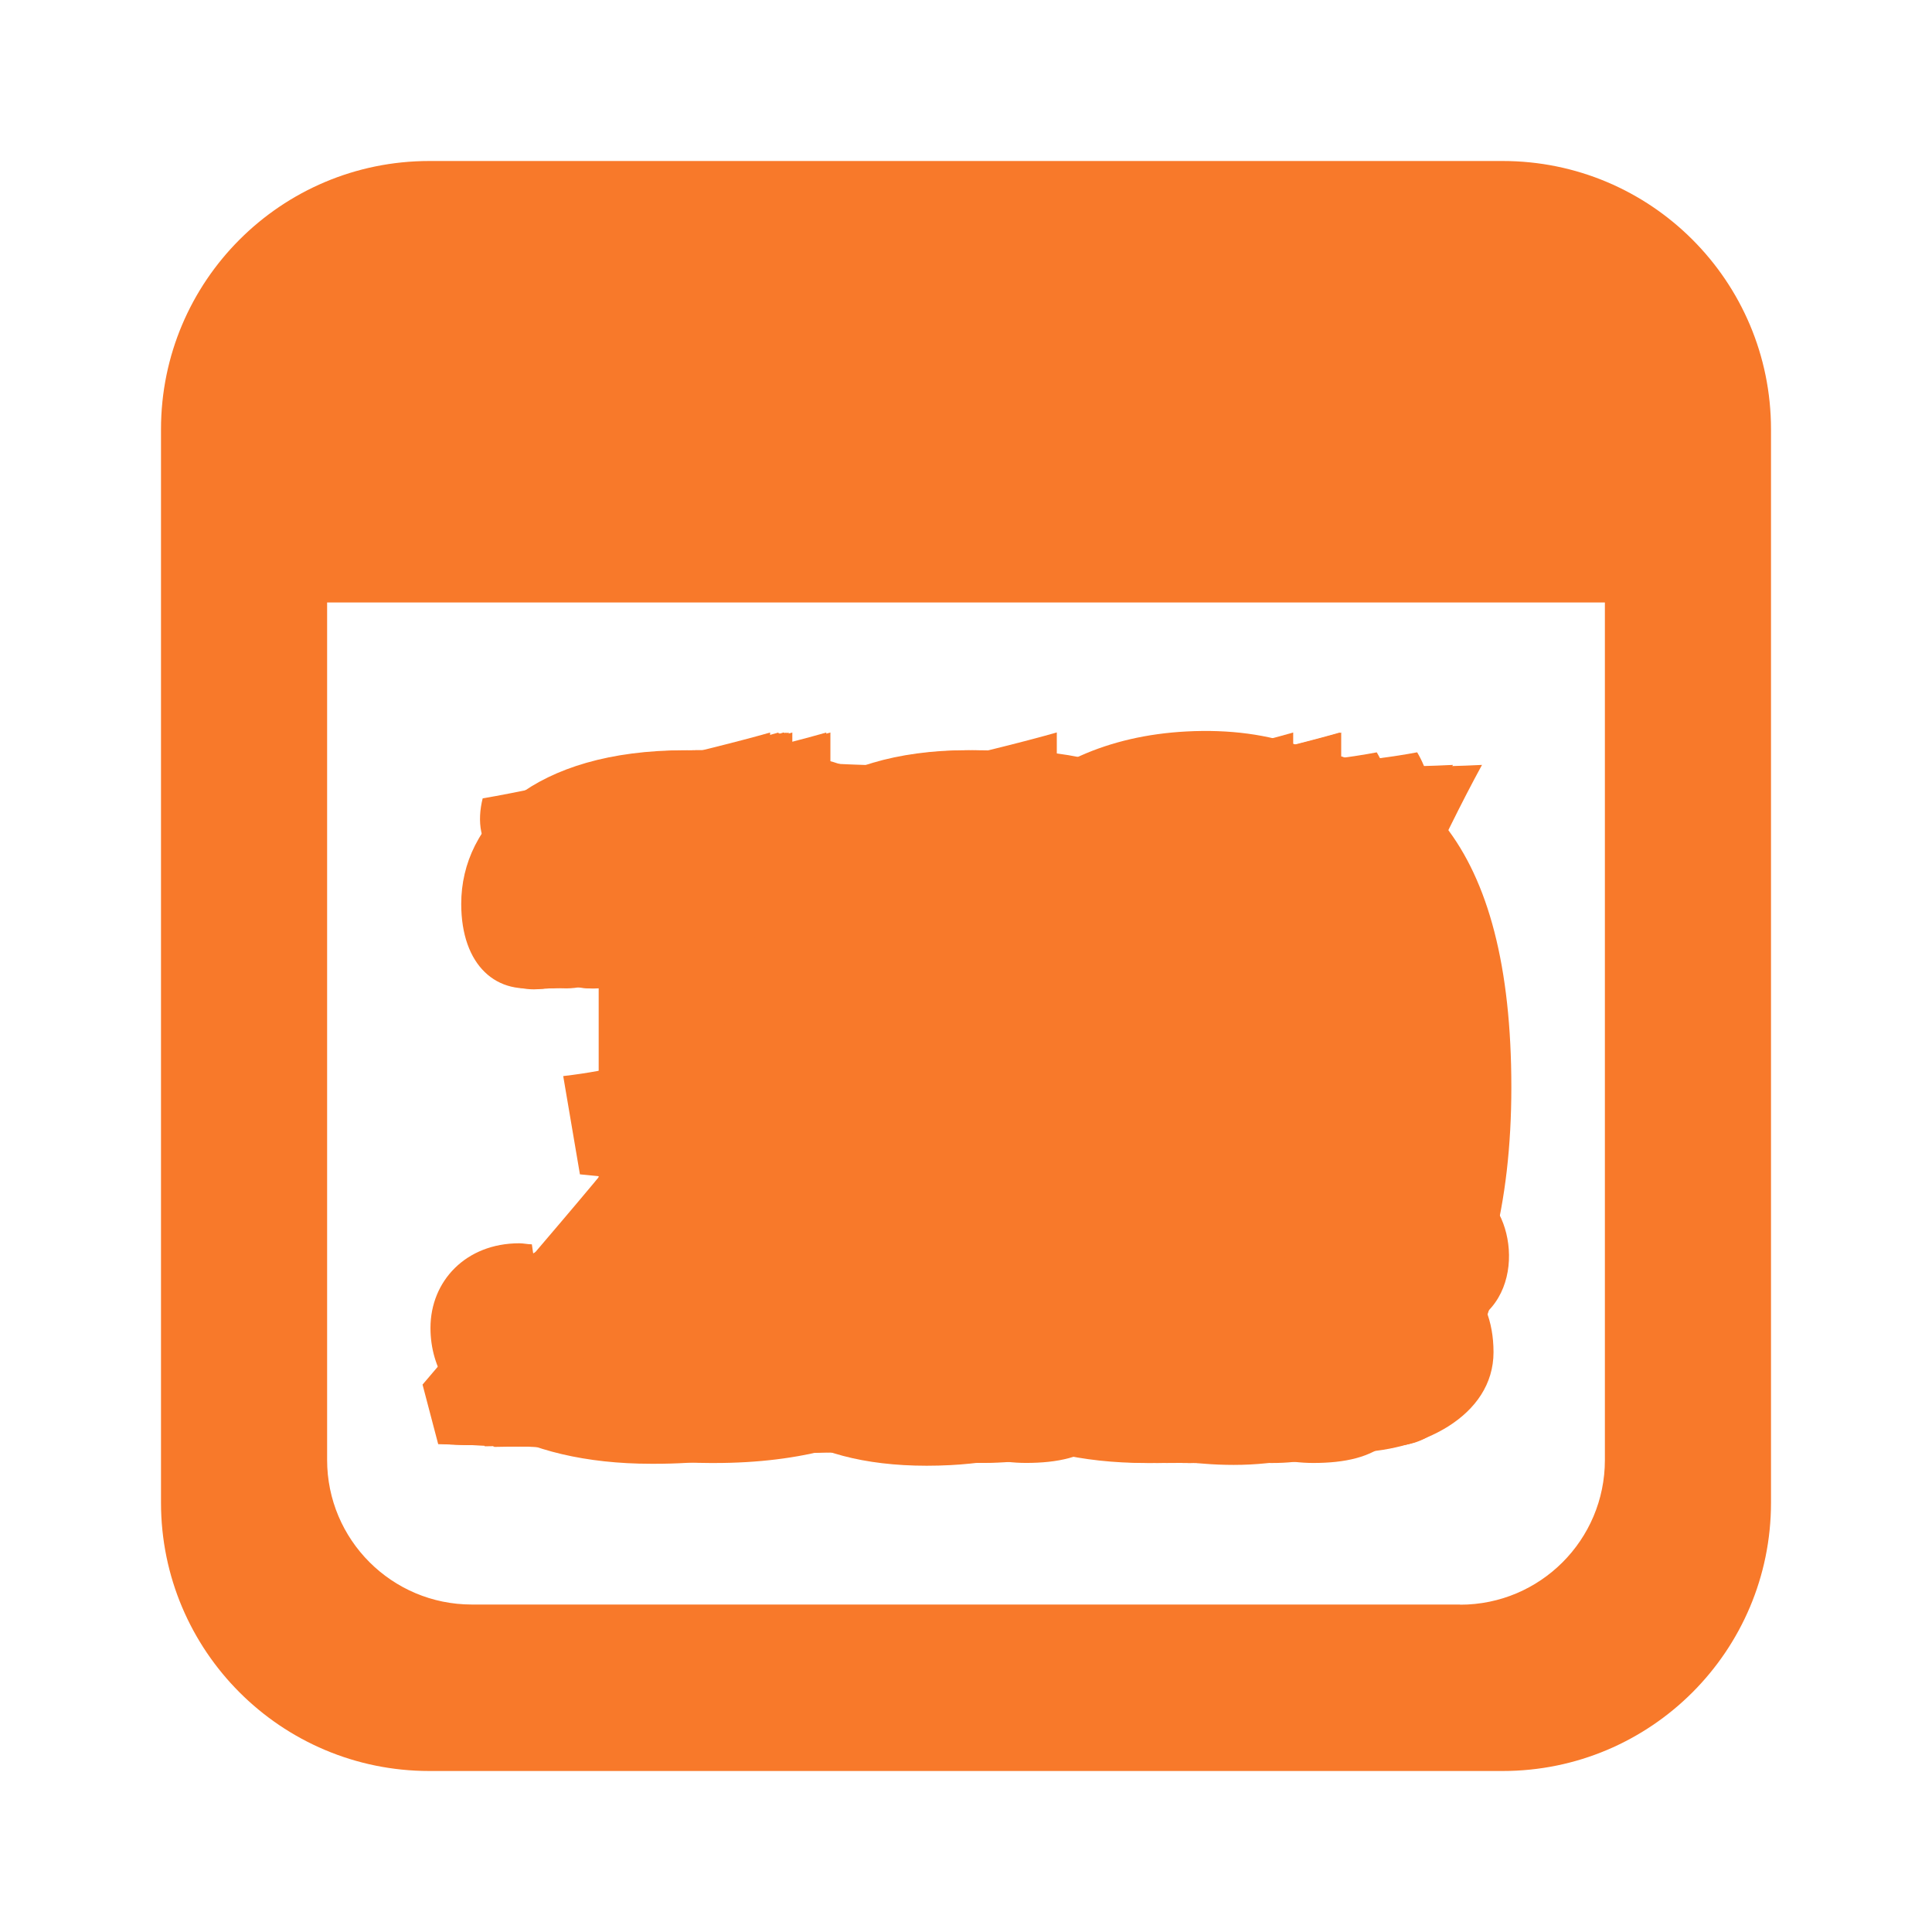 <svg xmlns:xlink="http://www.w3.org/1999/xlink" width="48" height="48" viewBox="0 0 48 48" fill="none" xmlns="http://www.w3.org/2000/svg"><g fill="#F8792A"><path d="M37.328 4H10.667C6.984 4 4 6.984 4 10.667V37.333C4 41.016 6.984 44 10.667 44H37.333C41.015 44 44 41.016 44 37.333V10.667C44 6.984 41.015 4 37.333 4H37.328ZM36.278 39.864H11.722C9.736 39.864 8.127 38.255 8.127 36.27V14.968H39.873V36.274C39.873 38.26 38.264 39.868 36.278 39.868V39.864Z" fill="#F8792A"></path><g class="NotionCalendarIcon_dates__QiFn_" fill="#F8792A"><g class="" fill="#F8792A"><path d="M19.13 24.327C19.13 22.821 18.273 21.834 16.923 21.834C15.625 21.834 15.184 22.769 15.184 24.249V24.508C15.028 24.534 14.898 24.56 14.742 24.56C13.808 24.56 13.133 23.781 13.133 22.457C13.133 20.432 15.002 18.641 18.559 18.641C21.727 18.641 23.752 20.25 23.752 22.873C23.752 24.846 22.064 26.144 20.402 26.482C23.518 26.819 24.816 28.585 24.816 30.74C24.816 34.427 22.038 36.348 17.754 36.348H17.65C14.431 36.348 12.172 35.024 12.172 32.973C12.172 31.804 13.055 30.87 14.379 30.87C14.483 30.87 14.586 30.896 14.69 30.896C14.95 32.999 16.404 33.855 17.858 33.855C19.26 33.855 20.247 32.999 20.247 31.7V31.649C20.247 29.623 18.507 29.416 15.885 29.156L15.469 26.715C17.91 26.43 19.13 25.729 19.13 24.327Z" fill="#F8792A"></path><path d="M29.031 33.648V21.549C26.434 22.12 25.863 20.977 26.149 19.835C27.707 19.575 31.757 18.641 33.289 18.199V33.752L36.119 34.323C36.119 35.335 35.522 35.933 34.457 35.933C33.575 35.933 31.523 35.881 30.537 35.881C29.005 35.881 26.201 35.933 26.201 35.933C26.123 35.725 26.097 35.517 26.097 35.335C26.097 34.842 26.305 34.349 26.98 34.167L29.031 33.648Z" fill="#F8792A"></path></g><g class="NotionCalendarIcon_current__Iwe8x" fill="#F8792A"><path d="M17.654 24.346C17.654 22.84 16.797 21.854 15.447 21.854C14.149 21.854 13.707 22.788 13.707 24.268V24.528C13.551 24.554 13.421 24.58 13.266 24.58C12.331 24.58 11.656 23.801 11.656 22.477C11.656 20.452 13.525 18.66 17.082 18.66C20.25 18.66 22.275 20.27 22.275 22.892C22.275 24.866 20.587 26.164 18.926 26.501C22.041 26.839 23.34 28.604 23.34 30.759C23.34 34.446 20.562 36.367 16.277 36.367H16.174C12.954 36.367 10.695 35.043 10.695 32.992C10.695 31.824 11.578 30.889 12.902 30.889C13.006 30.889 13.11 30.915 13.214 30.915C13.473 33.018 14.927 33.875 16.381 33.875C17.783 33.875 18.77 33.018 18.77 31.72V31.668C18.77 29.643 17.03 29.435 14.408 29.176L13.993 26.735C16.433 26.449 17.654 25.748 17.654 24.346Z" fill="#F8792A"></path><path d="M31.225 18.52C35.258 18.52 37.549 21.009 37.549 27.012C37.549 32.857 35.088 36.395 30.652 36.395C26.62 36.395 24.328 33.905 24.328 27.903C24.328 22.058 26.79 18.52 31.225 18.52ZM30.695 21.088C28.785 21.088 28.127 23.552 28.127 26.776C28.127 30.55 29.188 33.8 31.183 33.8C33.093 33.8 33.751 31.363 33.751 28.139C33.751 24.364 32.69 21.088 30.695 21.088Z" fill="#F8792A"></path></g><g class="" fill="#F8792A"><path d="M17.757 24.335C17.757 22.829 16.9 21.842 15.55 21.842C14.174 21.842 13.759 22.881 13.811 24.516C12.642 24.776 11.759 23.997 11.759 22.465C11.759 20.44 13.577 18.648 17.316 18.648C20.483 18.648 22.664 20.596 22.664 23.088C22.664 25.685 21.262 27.502 17.653 30.774L15.706 32.539C19.315 32.617 21.704 32.435 22.82 31.76C23.287 32.202 23.547 32.825 23.547 33.604C23.547 35.187 21.756 36.096 19.964 36.096C18.224 36.096 11.188 35.888 11.188 35.888L10.799 34.408L14.226 30.384C16.563 27.632 17.757 26.152 17.757 24.335Z" fill="#F8792A"></path><path d="M30.191 33.616C31.902 33.526 32.732 32.001 32.883 29.419C28.457 31.289 24.505 29.312 24.292 25.241C24.084 21.274 26.466 18.602 30.329 18.399C34.581 18.176 36.962 20.938 37.211 25.682C37.529 31.75 35.197 35.876 30.089 36.144C26.822 36.315 24.782 35.096 24.674 33.021C24.607 31.751 25.594 30.737 27.08 30.815C27.449 32.902 28.817 33.688 30.191 33.616ZM28.27 23.265C28.403 25.806 30.155 27.976 32.916 27.572C32.909 27.442 32.9 27.26 32.891 27.105C32.693 23.319 31.369 20.867 29.839 20.947C28.879 20.997 28.191 21.761 28.27 23.265Z" fill="#F8792A"></path></g><g class="" fill="#F8792A"><path d="M17.456 24.326C17.456 22.82 16.6 21.833 15.249 21.833C13.873 21.833 13.458 22.872 13.51 24.507C12.341 24.767 11.459 23.988 11.459 22.456C11.459 20.431 13.276 18.64 17.015 18.64C20.183 18.64 22.363 20.587 22.363 23.079C22.363 25.676 20.962 27.493 17.352 30.765L15.405 32.53C19.014 32.608 21.403 32.426 22.519 31.751C22.987 32.193 23.246 32.816 23.246 33.595C23.246 35.179 21.455 36.087 19.663 36.087C17.924 36.087 10.887 35.88 10.887 35.88L10.498 34.4L13.925 30.375C16.262 27.623 17.456 26.143 17.456 24.326Z" fill="#F8792A"></path><path d="M37.21 31.102C37.21 34.192 34.458 36.347 30.564 36.347C26.046 36.347 24.047 34.244 24.047 31.907C24.047 29.934 25.293 28.376 27.189 27.597C25.449 26.169 24.904 25.027 24.904 23.521C24.904 20.976 26.851 18.64 30.901 18.64C34.38 18.64 36.276 20.405 36.276 22.612C36.276 24.585 35.108 25.728 33.783 26.533C36.38 28.142 37.21 29.389 37.21 31.102ZM32.926 23.287C32.926 21.885 31.966 21.002 30.512 21.002C29.214 21.002 28.72 21.677 28.72 22.456C28.72 23.157 28.98 23.677 30.226 24.43L32.148 25.598C32.719 24.819 32.926 24.17 32.926 23.287ZM32.797 32.4C32.797 31.648 32.303 31.102 30.642 30.064L28.876 28.947C28.097 29.752 27.811 30.505 27.811 31.44C27.811 33.076 28.98 33.854 30.823 33.854C32.044 33.854 32.797 33.309 32.797 32.4Z" fill="#F8792A"></path></g><g class="" fill="#F8792A"><path d="M18.443 24.326C18.443 22.82 17.586 21.833 16.236 21.833C14.86 21.833 14.444 22.872 14.496 24.507C13.328 24.767 12.445 23.988 12.445 22.456C12.445 20.431 14.262 18.64 18.001 18.64C21.169 18.64 23.35 20.587 23.35 23.079C23.35 25.676 21.948 27.493 18.339 30.765L16.392 32.53C20 32.608 22.389 32.426 23.506 31.751C23.973 32.193 24.233 32.816 24.233 33.595C24.233 35.179 22.441 36.087 20.65 36.087C18.91 36.087 11.874 35.88 11.874 35.88L11.484 34.4L14.912 30.375C17.248 27.623 18.443 26.143 18.443 24.326Z" fill="#F8792A"></path><path d="M36.82 19.004C34.847 22.613 31.42 30.713 29.94 36.347H29.732C27.733 36.347 26.279 35.205 26.279 33.284C26.279 32.297 26.616 31.129 27.343 29.805C27.889 28.818 28.642 27.779 29.369 26.767L32.276 22.691C31.238 22.846 29.473 23.054 27.733 23.054C25.76 23.054 24.436 22.015 24.436 20.302C24.436 19.86 24.539 19.341 24.747 18.796C26.123 19.004 29.187 19.081 31.939 19.081C33.86 19.081 35.859 19.055 36.82 19.004Z" fill="#F8792A"></path></g><g class="" fill="#F8792A"><path d="M30.988 21.133C29.04 21.133 28.365 23.002 28.261 26.325C32.831 24.612 36.855 26.014 36.855 30.09C36.855 33.829 34.337 36.347 30.546 36.347C25.587 36.347 23.848 32.816 23.848 28.532C23.848 22.742 26.34 18.64 30.962 18.64C34.233 18.614 36.206 19.938 36.206 22.015C36.206 23.288 35.168 24.248 33.688 24.092C33.428 22.171 32.364 21.133 30.988 21.133ZM32.805 31.596C32.805 29.052 31.014 27.779 28.235 28.117C28.365 31.752 29.508 33.829 30.962 33.829C31.922 33.829 32.805 33.102 32.805 31.596Z" fill="#F8792A"></path><path d="M17.673 24.326C17.673 22.82 16.816 21.833 15.466 21.833C14.09 21.833 13.675 22.872 13.727 24.507C12.558 24.767 11.675 23.988 11.675 22.456C11.675 20.431 13.493 18.64 17.232 18.64C20.399 18.64 22.58 20.587 22.58 23.079C22.58 25.676 21.178 27.493 17.569 30.765L15.622 32.53C19.231 32.608 21.62 32.426 22.736 31.751C23.203 32.193 23.463 32.816 23.463 33.595C23.463 35.179 21.672 36.087 19.88 36.087C18.14 36.087 11.104 35.88 11.104 35.88L10.715 34.4L14.142 30.375C16.479 27.623 17.673 26.143 17.673 24.326Z" fill="#F8792A"></path></g><g class="" fill="#F8792A"><path d="M17.818 24.326C17.818 22.82 16.961 21.833 15.611 21.833C14.235 21.833 13.819 22.872 13.871 24.507C12.703 24.767 11.82 23.988 11.82 22.456C11.82 20.431 13.637 18.64 17.376 18.64C20.544 18.64 22.725 20.587 22.725 23.079C22.725 25.676 21.323 27.493 17.714 30.765L15.767 32.53C19.375 32.608 21.764 32.426 22.881 31.751C23.348 32.193 23.608 32.816 23.608 33.595C23.608 35.179 21.816 36.087 20.025 36.087C18.285 36.087 11.249 35.88 11.249 35.88L10.859 34.4L14.287 30.375C16.623 27.623 17.818 26.143 17.818 24.326Z" fill="#F8792A"></path><path d="M36.819 30.375C36.844 34.296 34.222 36.347 29.808 36.347C26.537 36.373 24.252 35.049 24.252 32.971C24.252 31.699 25.291 30.739 26.77 30.894C27.03 32.997 28.432 33.854 29.886 33.854C31.262 33.854 32.327 32.997 32.327 31.699C32.327 29.362 30.042 28.246 25.576 28.739V19.003H31.314C32.69 19.003 33.962 18.925 35.209 18.691C35.442 19.081 35.598 19.6 35.598 20.145C35.598 21.677 34.404 23.079 31.989 23.079C30.38 23.079 28.977 22.898 27.809 22.716V25.39C33.599 24.507 36.819 26.403 36.819 30.375Z" fill="#F8792A"></path></g><g class="" fill="#F8792A"><path d="M17.808 24.326C17.808 22.82 16.951 21.833 15.601 21.833C14.225 21.833 13.809 22.872 13.861 24.507C12.693 24.767 11.81 23.988 11.81 22.456C11.81 20.431 13.628 18.64 17.366 18.64C20.534 18.64 22.715 20.587 22.715 23.079C22.715 25.676 21.313 27.493 17.704 30.765L15.757 32.53C19.366 32.608 21.754 32.426 22.871 31.751C23.338 32.193 23.598 32.816 23.598 33.595C23.598 35.179 21.806 36.087 20.015 36.087C18.275 36.087 11.239 35.88 11.239 35.88L10.85 34.4L14.277 30.375C16.614 27.623 17.808 26.143 17.808 24.326Z" fill="#F8792A"></path><path d="M37.12 29.96C37.847 30.973 37.665 33.309 35.12 33.127L35.146 33.569C35.276 35.802 34.186 36.347 32.628 36.347C32.005 36.347 31.278 36.191 30.681 35.88L30.758 33.05H24.631L23.826 30.817C25.228 27.286 28.733 21.262 30.784 18.77L35.12 19.445V30.22C35.899 30.22 36.471 30.142 37.12 29.96ZM30.862 22.119C29.486 24.066 27.201 28.246 26.345 30.349H30.862V22.119Z" fill="#F8792A"></path></g><g class="" fill="#F8792A"><path d="M31.285 24.326C31.285 22.82 30.428 21.833 29.078 21.833C27.779 21.833 27.338 22.768 27.338 24.248V24.507C27.182 24.533 27.052 24.559 26.897 24.559C25.962 24.559 25.287 23.78 25.287 22.456C25.287 20.431 27.156 18.64 30.713 18.64C33.881 18.64 35.906 20.249 35.906 22.872C35.906 24.845 34.218 26.143 32.557 26.481C35.672 26.818 36.971 28.584 36.971 30.739C36.971 34.426 34.192 36.347 29.908 36.347H29.805C26.585 36.347 24.326 35.023 24.326 32.972C24.326 31.803 25.209 30.869 26.533 30.869C26.637 30.869 26.741 30.895 26.845 30.895C27.104 32.998 28.558 33.854 30.012 33.854C31.414 33.854 32.401 32.998 32.401 31.699V31.648C32.401 29.622 30.661 29.415 28.039 29.155L27.624 26.714C30.064 26.429 31.285 25.728 31.285 24.326Z" fill="#F8792A"></path><path d="M17.892 24.326C17.892 22.82 17.035 21.833 15.685 21.833C14.309 21.833 13.893 22.872 13.945 24.507C12.777 24.767 11.894 23.988 11.894 22.456C11.894 20.431 13.712 18.64 17.451 18.64C20.618 18.64 22.799 20.587 22.799 23.079C22.799 25.676 21.397 27.493 17.788 30.765L15.841 32.53C19.45 32.608 21.838 32.426 22.955 31.751C23.422 32.193 23.682 32.816 23.682 33.595C23.682 35.179 21.89 36.087 20.099 36.087C18.359 36.087 11.323 35.88 11.323 35.88L10.934 34.4L14.361 30.375C16.698 27.623 17.892 26.143 17.892 24.326Z" fill="#F8792A"></path></g><g class="" fill="#F8792A"><path d="M31.316 24.326C31.316 22.82 30.459 21.833 29.109 21.833C27.733 21.833 27.317 22.872 27.369 24.507C26.201 24.767 25.318 23.988 25.318 22.456C25.318 20.431 27.136 18.64 30.874 18.64C34.042 18.64 36.223 20.587 36.223 23.079C36.223 25.676 34.821 27.493 31.212 30.765L29.265 32.53C32.874 32.608 35.262 32.426 36.379 31.751C36.846 32.193 37.106 32.816 37.106 33.595C37.106 35.179 35.314 36.087 33.523 36.087C31.783 36.087 24.747 35.88 24.747 35.88L24.357 34.4L27.785 30.375C30.121 27.623 31.316 26.143 31.316 24.326Z" fill="#F8792A"></path><path d="M18.13 24.326C18.13 22.82 17.273 21.833 15.923 21.833C14.547 21.833 14.132 22.872 14.184 24.507C13.015 24.767 12.133 23.988 12.133 22.456C12.133 20.431 13.95 18.64 17.689 18.64C20.856 18.64 23.037 20.587 23.037 23.079C23.037 25.676 21.635 27.493 18.026 30.765L16.079 32.53C19.688 32.608 22.077 32.426 23.193 31.751C23.66 32.193 23.92 32.816 23.92 33.595C23.92 35.179 22.129 36.087 20.337 36.087C18.598 36.087 11.561 35.88 11.561 35.88L11.172 34.4L14.599 30.375C16.936 27.623 18.13 26.143 18.13 24.326Z" fill="#F8792A"></path></g><g class="" fill="#F8792A"><path d="M19.048 24.327C19.048 22.821 18.191 21.834 16.841 21.834C15.465 21.834 15.05 22.873 15.102 24.508C13.933 24.768 13.05 23.989 13.05 22.457C13.05 20.432 14.868 18.641 18.607 18.641C21.774 18.641 23.955 20.588 23.955 23.08C23.955 25.677 22.553 27.494 18.944 30.766L16.997 32.531C20.606 32.609 22.995 32.427 24.111 31.752C24.578 32.194 24.838 32.817 24.838 33.596C24.838 35.18 23.047 36.088 21.255 36.088C19.515 36.088 12.479 35.881 12.479 35.881L12.09 34.401L15.517 30.376C17.854 27.624 19.048 26.144 19.048 24.327Z" fill="#F8792A"></path><path d="M29.064 33.648V21.549C26.468 22.12 25.896 20.977 26.182 19.835C27.74 19.575 31.79 18.641 33.322 18.199V33.752L36.152 34.323C36.152 35.335 35.555 35.933 34.491 35.933C33.608 35.933 31.557 35.881 30.57 35.881C29.038 35.881 26.234 35.933 26.234 35.933C26.156 35.725 26.13 35.517 26.13 35.335C26.13 34.842 26.338 34.349 27.013 34.167L29.064 33.648Z" fill="#F8792A"></path></g><g class="" fill="#F8792A"><path d="M17.851 24.335C17.851 22.829 16.994 21.842 15.644 21.842C14.268 21.842 13.852 22.881 13.904 24.516C12.736 24.776 11.853 23.997 11.853 22.465C11.853 20.44 13.671 18.648 17.41 18.648C20.577 18.648 22.758 20.596 22.758 23.088C22.758 25.685 21.356 27.502 17.747 30.774L15.8 32.539C19.409 32.617 21.797 32.435 22.914 31.76C23.381 32.202 23.641 32.825 23.641 33.604C23.641 35.187 21.849 36.096 20.058 36.096C18.318 36.096 11.282 35.888 11.282 35.888L10.893 34.408L14.32 30.384C16.657 27.632 17.851 26.152 17.851 24.335Z" fill="#F8792A"></path><path d="M31.016 18.459C35.048 18.459 37.34 20.949 37.34 26.951C37.34 32.796 34.879 36.334 30.443 36.334C26.411 36.334 24.119 33.844 24.119 27.842C24.119 21.997 26.581 18.459 31.016 18.459ZM30.486 21.028C28.576 21.028 27.918 23.491 27.918 26.715C27.918 30.489 28.979 33.739 30.974 33.739C32.884 33.739 33.542 31.302 33.542 28.078C33.542 24.304 32.481 21.028 30.486 21.028Z" fill="#F8792A"></path></g><g class="" fill="#F8792A"><path d="M15.281 33.648V21.549C12.684 22.12 12.113 20.977 12.399 19.835C13.957 19.575 18.007 18.641 19.539 18.199V33.752L22.369 34.323C22.369 35.335 21.772 35.933 20.707 35.933C19.824 35.933 17.773 35.881 16.787 35.881C15.255 35.881 12.451 35.933 12.451 35.933C12.373 35.725 12.347 35.517 12.347 35.335C12.347 34.842 12.555 34.349 13.23 34.167L15.281 33.648Z" fill="#F8792A"></path><path d="M29.336 33.574C31.068 33.483 31.908 31.939 32.061 29.326C27.581 31.218 23.582 29.218 23.366 25.098C23.156 21.083 25.567 18.378 29.477 18.173C33.78 17.947 36.19 20.742 36.441 25.544C36.763 31.685 34.403 35.861 29.233 36.132C25.927 36.305 23.863 35.071 23.753 32.972C23.685 31.686 24.684 30.66 26.188 30.739C26.562 32.851 27.945 33.647 29.336 33.574ZM27.393 23.097C27.527 25.669 29.3 27.866 32.094 27.456C32.087 27.325 32.078 27.141 32.07 26.984C31.869 23.152 30.528 20.67 28.98 20.751C28.009 20.802 27.313 21.575 27.393 23.097Z" fill="#F8792A"></path></g><g class="" fill="#F8792A"><path d="M14.874 33.648V21.549C12.278 22.12 11.707 20.977 11.992 19.835C13.55 19.575 17.601 18.641 19.133 18.199V33.752L21.963 34.323C21.963 35.335 21.366 35.933 20.301 35.933C19.418 35.933 17.367 35.881 16.38 35.881C14.848 35.881 12.044 35.933 12.044 35.933C11.966 35.725 11.941 35.517 11.941 35.335C11.941 34.842 12.148 34.349 12.823 34.167L14.874 33.648ZM14.874 33.648V21.549C12.278 22.12 11.707 20.977 11.992 19.835C13.55 19.575 17.601 18.641 19.133 18.199V33.752L21.963 34.323C21.963 35.335 21.366 35.933 20.301 35.933C19.418 35.933 17.367 35.881 16.38 35.881C14.848 35.881 12.044 35.933 12.044 35.933M14.874 33.648V21.549C12.278 22.12 11.707 20.977 11.992 19.835C13.55 19.575 17.601 18.641 19.133 18.199V33.752L21.963 34.323M14.874 33.648V21.549C12.278 22.12 11.707 20.977 11.992 19.835C13.55 19.575 17.601 18.641 19.133 18.199V33.752L21.963 34.323" fill="#F8792A"></path><path d="M29.583 36.348C33.478 36.348 36.23 34.193 36.23 31.103C36.23 29.39 35.399 28.143 32.803 26.534C34.127 25.729 35.295 24.586 35.295 22.613C35.295 20.406 33.4 18.641 29.921 18.641C25.87 18.641 23.923 20.977 23.923 23.522C23.923 25.028 24.468 26.17 26.208 27.598C24.313 28.377 23.066 29.935 23.066 31.908C23.066 34.245 25.066 36.348 29.583 36.348ZM29.532 21.003C30.986 21.003 31.946 21.886 31.946 23.288C31.946 24.171 31.739 24.82 31.168 25.599L29.246 24.43C28 23.677 27.74 23.158 27.74 22.457C27.74 21.678 28.234 21.003 29.532 21.003ZM31.817 32.401C31.817 33.31 31.064 33.855 29.844 33.855C28 33.855 26.832 33.077 26.832 31.441C26.832 30.506 27.118 29.753 27.896 28.948L29.662 30.065C31.324 31.103 31.817 31.649 31.817 32.401Z" fill="#F8792A"></path></g><g class="" fill="#F8792A"><path d="M16.372 33.648V21.549C13.776 22.12 13.205 20.977 13.491 19.835C15.048 19.575 19.099 18.641 20.631 18.199V33.752L23.461 34.323C23.461 35.335 22.863 35.933 21.799 35.933C20.916 35.933 18.865 35.881 17.878 35.881C16.347 35.881 13.543 35.933 13.543 35.933C13.465 35.725 13.439 35.517 13.439 35.335C13.439 34.842 13.646 34.349 14.321 34.167L16.372 33.648ZM16.372 33.648V21.549C13.776 22.12 13.205 20.977 13.491 19.835C15.048 19.575 19.099 18.641 20.631 18.199V33.752L23.461 34.323C23.461 35.335 22.863 35.933 21.799 35.933C20.916 35.933 18.865 35.881 17.878 35.881C16.347 35.881 13.543 35.933 13.543 35.933C13.465 35.725 13.439 35.517 13.439 35.335C13.439 34.842 13.646 34.349 14.321 34.167L16.372 33.648Z" fill="#F8792A"></path><path d="M29.217 36.347C30.697 30.713 34.124 22.613 36.098 19.004C35.137 19.055 33.138 19.081 31.216 19.081C28.464 19.081 25.4 19.004 24.024 18.796C23.817 19.341 23.713 19.86 23.713 20.302C23.713 22.015 25.037 23.054 27.01 23.054C28.75 23.054 30.515 22.846 31.554 22.691L28.646 26.767C27.919 27.779 27.166 28.818 26.621 29.805C25.894 31.129 25.556 32.297 25.556 33.284C25.556 35.205 27.01 36.347 29.009 36.347H29.217Z" fill="#F8792A"></path></g><g class="" fill="#F8792A"><path d="M15.084 33.648V21.549C12.487 22.12 11.916 20.977 12.201 19.835C13.759 19.575 17.81 18.641 19.342 18.199V33.752L22.172 34.323C22.172 35.335 21.575 35.933 20.51 35.933C19.627 35.933 17.576 35.881 16.589 35.881C15.057 35.881 12.253 35.933 12.253 35.933C12.176 35.725 12.15 35.517 12.15 35.335C12.15 34.842 12.357 34.349 13.032 34.167L15.084 33.648ZM15.084 33.648V21.549C12.487 22.12 11.916 20.977 12.201 19.835C13.759 19.575 17.81 18.641 19.342 18.199V33.752L22.172 34.323C22.172 35.335 21.575 35.933 20.51 35.933C19.627 35.933 17.576 35.881 16.589 35.881C15.057 35.881 12.253 35.933 12.253 35.933M15.084 33.648V21.549C12.487 22.12 11.916 20.977 12.201 19.835C13.759 19.575 17.81 18.641 19.342 18.199" fill="#F8792A"></path><path d="M29.984 21.134C28.037 21.134 27.361 23.003 27.258 26.326C31.827 24.613 35.852 26.015 35.852 30.091C35.852 33.83 33.333 36.348 29.543 36.348C24.583 36.348 22.844 32.817 22.844 28.533C22.844 22.743 25.336 18.641 29.958 18.641C33.229 18.615 35.203 19.939 35.203 22.016C35.203 23.289 34.164 24.249 32.684 24.093C32.425 22.172 31.36 21.134 29.984 21.134ZM31.8 31.596C31.8 29.052 30.009 27.779 27.23 28.117C27.36 31.752 28.503 33.829 29.957 33.829C30.917 33.829 31.8 33.102 31.8 31.596Z" fill="#F8792A"></path></g><g class="" fill="#F8792A"><path d="M15.22 33.648V21.549C12.624 22.12 12.053 20.977 12.338 19.835C13.896 19.575 17.946 18.641 19.478 18.199V33.752L22.308 34.323C22.308 35.335 21.711 35.933 20.647 35.933C19.764 35.933 17.713 35.881 16.726 35.881C15.194 35.881 12.39 35.933 12.39 35.933C12.312 35.725 12.286 35.517 12.286 35.335C12.286 34.842 12.494 34.349 13.169 34.167L15.22 33.648Z" fill="#F8792A"></path><path d="M35.815 30.376C35.841 34.297 33.218 36.348 28.804 36.348C25.533 36.374 23.248 35.05 23.248 32.972C23.248 31.7 24.287 30.74 25.767 30.895C26.026 32.998 27.428 33.855 28.882 33.855C30.258 33.855 31.323 32.998 31.323 31.7C31.323 29.363 29.038 28.247 24.572 28.74V19.004H30.31C31.686 19.004 32.959 18.926 34.205 18.692C34.438 19.082 34.594 19.601 34.594 20.146C34.594 21.678 33.4 23.08 30.985 23.08C29.376 23.08 27.973 22.898 26.805 22.717V25.391C32.595 24.508 35.815 26.404 35.815 30.376Z" fill="#F8792A"></path></g><g class="" fill="#F8792A"><path d="M15.427 33.648V21.549C12.831 22.12 12.26 20.977 12.545 19.835C14.103 19.575 18.153 18.641 19.685 18.199V33.752L22.515 34.323C22.515 35.335 21.918 35.933 20.854 35.933C19.971 35.933 17.92 35.881 16.933 35.881C15.401 35.881 12.597 35.933 12.597 35.933C12.519 35.725 12.493 35.517 12.493 35.335C12.493 34.842 12.701 34.349 13.376 34.167L15.427 33.648ZM15.427 33.648V21.549C12.831 22.12 12.26 20.977 12.545 19.835C14.103 19.575 18.153 18.641 19.685 18.199V33.752L22.515 34.323C22.515 35.335 21.918 35.933 20.854 35.933C19.971 35.933 17.92 35.881 16.933 35.881C15.401 35.881 12.597 35.933 12.597 35.933C12.519 35.725 12.493 35.517 12.493 35.335C12.493 34.842 12.701 34.349 13.376 34.167L15.427 33.648ZM15.427 33.648V21.549C12.831 22.12 12.26 20.977 12.545 19.835C14.103 19.575 18.153 18.641 19.685 18.199" fill="#F8792A"></path><path d="M36.084 29.961C36.812 30.974 36.63 33.31 34.085 33.129L34.111 33.57C34.241 35.803 33.151 36.348 31.593 36.348C30.97 36.348 30.242 36.192 29.645 35.881L29.723 33.051H23.596L22.791 30.818C24.193 27.287 27.698 21.263 29.749 18.77L34.085 19.446V30.221C34.864 30.221 35.435 30.143 36.084 29.961ZM29.828 22.12C28.452 24.067 26.167 28.247 25.311 30.351H29.828V22.12Z" fill="#F8792A"></path></g><g class="" fill="#F8792A"><path d="M15.226 33.648V21.549C12.63 22.12 12.059 20.977 12.344 19.835C13.902 19.575 17.952 18.641 19.484 18.199V33.752L22.314 34.323C22.314 35.335 21.717 35.933 20.652 35.933C19.77 35.933 17.719 35.881 16.732 35.881C15.2 35.881 12.396 35.933 12.396 35.933C12.318 35.725 12.292 35.517 12.292 35.335C12.292 34.842 12.5 34.349 13.175 34.167L15.226 33.648Z" fill="#F8792A"></path><path d="M29.954 24.327C29.954 22.821 29.098 21.834 27.747 21.834C26.449 21.834 26.008 22.769 26.008 24.249V24.508C25.852 24.534 25.722 24.56 25.567 24.56C24.632 24.56 23.957 23.781 23.957 22.457C23.957 20.432 25.826 18.641 29.383 18.641C32.551 18.641 34.576 20.25 34.576 22.873C34.576 24.846 32.888 26.144 31.227 26.482C34.342 26.819 35.641 28.585 35.641 30.74C35.641 34.427 32.862 36.348 28.578 36.348H28.474C25.255 36.348 22.996 35.024 22.996 32.973C22.996 31.804 23.879 30.87 25.203 30.87C25.307 30.87 25.411 30.896 25.515 30.896C25.774 32.999 27.228 33.855 28.682 33.855C30.084 33.855 31.071 32.999 31.071 31.7V31.649C31.071 29.623 29.331 29.416 26.709 29.156L26.294 26.715C28.734 26.43 29.954 25.729 29.954 24.327Z" fill="#F8792A"></path></g><g class="" fill="#F8792A"><path d="M15.335 33.648V21.549C12.739 22.12 12.168 20.977 12.454 19.835C14.011 19.575 18.062 18.641 19.593 18.199V33.752L22.424 34.323C22.424 35.335 21.826 35.933 20.762 35.933C19.879 35.933 17.828 35.881 16.841 35.881C15.309 35.881 12.505 35.933 12.505 35.933C12.428 35.725 12.402 35.517 12.402 35.335C12.402 34.842 12.609 34.349 13.284 34.167L15.335 33.648Z" fill="#F8792A"></path><path d="M30.115 24.327C30.115 22.821 29.258 21.834 27.908 21.834C26.532 21.834 26.116 22.873 26.168 24.508C25 24.768 24.117 23.989 24.117 22.457C24.117 20.432 25.934 18.641 29.673 18.641C32.841 18.641 35.022 20.588 35.022 23.08C35.022 25.677 33.62 27.494 30.011 30.766L28.064 32.531C31.672 32.609 34.061 32.427 35.177 31.752C35.645 32.194 35.904 32.817 35.904 33.596C35.904 35.18 34.113 36.088 32.322 36.088C30.582 36.088 23.546 35.881 23.546 35.881L23.156 34.401L26.584 30.376C28.92 27.624 30.115 26.144 30.115 24.327Z" fill="#F8792A"></path></g><g class="" fill="#F8792A"><path d="M16.271 33.648V21.549C13.675 22.12 13.103 20.977 13.389 19.835C14.947 19.575 18.997 18.641 20.529 18.199V33.752L23.359 34.323C23.359 35.335 22.762 35.933 21.697 35.933C20.815 35.933 18.764 35.881 17.777 35.881C16.245 35.881 13.441 35.933 13.441 35.933C13.363 35.725 13.337 35.517 13.337 35.335C13.337 34.842 13.545 34.349 14.22 34.167L16.271 33.648ZM16.271 33.648V21.549C13.675 22.12 13.103 20.977 13.389 19.835C14.947 19.575 18.997 18.641 20.529 18.199V33.752L23.359 34.323C23.359 35.335 22.762 35.933 21.697 35.933C20.815 35.933 18.764 35.881 17.777 35.881C16.245 35.881 13.441 35.933 13.441 35.933C13.363 35.725 13.337 35.517 13.337 35.335C13.337 34.842 13.545 34.349 14.22 34.167L16.271 33.648Z" fill="#F8792A"></path><path d="M27.87 21.549V33.648L25.82 34.167C25.144 34.349 24.937 34.842 24.937 35.335C24.937 35.517 24.963 35.725 25.041 35.933C25.041 35.933 27.845 35.881 29.377 35.881C30.363 35.881 32.414 35.933 33.297 35.933C34.361 35.933 34.959 35.335 34.959 34.323L32.129 33.752V18.199C30.597 18.641 26.547 19.575 24.989 19.835C24.703 20.977 25.274 22.12 27.87 21.549Z" fill="#F8792A"></path></g><g class="" fill="#F8792A"><path d="M15.107 33.663V21.564C12.511 22.135 11.939 20.993 12.225 19.851C13.783 19.591 17.833 18.656 19.365 18.215V33.767L22.195 34.338C22.195 35.351 21.598 35.948 20.533 35.948C19.651 35.948 17.599 35.896 16.613 35.896C15.081 35.896 12.277 35.948 12.277 35.948C12.199 35.74 12.173 35.533 12.173 35.351C12.173 34.858 12.381 34.364 13.056 34.183L15.107 33.663Z" fill="#F8792A"></path><path d="M29.725 18.327C33.758 18.327 36.05 20.817 36.05 26.819C36.05 32.664 33.588 36.202 29.152 36.202C25.12 36.202 22.828 33.713 22.828 27.71C22.828 21.866 25.29 18.327 29.725 18.327ZM29.195 20.896C27.285 20.896 26.627 23.36 26.627 26.583C26.627 30.358 27.688 33.608 29.683 33.608C31.593 33.608 32.251 31.17 32.251 27.946C32.251 24.172 31.189 20.896 29.195 20.896Z" fill="#F8792A"></path></g><g class="" fill="#F8792A"><path d="M23.722 33.873C25.433 33.783 26.263 32.258 26.414 29.676C21.988 31.546 18.037 29.569 17.823 25.498C17.615 21.531 19.997 18.859 23.86 18.656C28.113 18.433 30.493 21.194 30.742 25.939C31.06 32.006 28.728 36.133 23.62 36.4C20.353 36.571 18.314 35.352 18.205 33.278C18.138 32.008 19.125 30.994 20.611 31.072C20.98 33.159 22.348 33.945 23.722 33.873ZM21.802 23.522C21.935 26.063 23.686 28.233 26.447 27.828C26.44 27.699 26.431 27.517 26.423 27.362C26.224 23.576 24.9 21.124 23.37 21.204C22.411 21.254 21.723 22.018 21.802 23.522Z" fill="#F8792A"></path></g><g class="" fill="#F8792A"><path d="M30.724 31.103C30.724 34.193 27.972 36.348 24.077 36.348C19.56 36.348 17.561 34.245 17.561 31.908C17.561 29.935 18.807 28.377 20.702 27.598C18.963 26.17 18.417 25.028 18.417 23.522C18.417 20.977 20.365 18.641 24.415 18.641C27.894 18.641 29.79 20.406 29.79 22.613C29.79 24.586 28.621 25.729 27.297 26.534C29.893 28.143 30.724 29.39 30.724 31.103ZM26.44 23.288C26.44 21.886 25.48 21.003 24.026 21.003C22.727 21.003 22.234 21.678 22.234 22.457C22.234 23.158 22.494 23.678 23.74 24.431L25.661 25.599C26.232 24.82 26.44 24.171 26.44 23.288ZM26.31 32.401C26.31 31.649 25.817 31.103 24.155 30.065L22.39 28.948C21.611 29.753 21.325 30.506 21.325 31.441C21.325 33.077 22.494 33.855 24.337 33.855C25.557 33.855 26.31 33.31 26.31 32.401Z" fill="#F8792A"></path></g><g class="" fill="#F8792A"><path d="M30.717 19.004C28.744 22.613 25.316 30.713 23.836 36.347H23.629C21.629 36.347 20.175 35.205 20.175 33.284C20.175 32.297 20.513 31.129 21.24 29.805C21.785 28.818 22.538 27.779 23.265 26.767L26.173 22.691C25.134 22.846 23.369 23.054 21.629 23.054C19.656 23.054 18.332 22.015 18.332 20.302C18.332 19.86 18.436 19.341 18.644 18.796C20.02 19.004 23.083 19.081 25.836 19.081C27.757 19.081 29.756 19.055 30.717 19.004Z" fill="#F8792A"></path></g><g class="" fill="#F8792A"><path d="M24.875 21.132C22.927 21.132 22.252 23.001 22.148 26.324C26.718 24.611 30.742 26.013 30.742 30.089C30.742 33.828 28.224 36.346 24.433 36.346C19.474 36.346 17.734 32.815 17.734 28.531C17.734 22.741 20.227 18.639 24.849 18.639C28.12 18.613 30.093 19.937 30.093 22.014C30.093 23.287 29.055 24.247 27.575 24.091C27.315 22.17 26.25 21.132 24.875 21.132ZM26.692 31.595C26.692 29.051 24.9 27.778 22.122 28.116C22.252 31.751 23.395 33.828 24.849 33.828C25.809 33.828 26.692 33.101 26.692 31.595Z" fill="#F8792A"></path></g><g class="" fill="#F8792A"><path d="M30.315 30.378C30.341 34.299 27.718 36.35 23.304 36.35C20.033 36.376 17.748 35.052 17.748 32.974C17.748 31.702 18.787 30.742 20.267 30.897C20.526 33 21.928 33.857 23.382 33.857C24.758 33.857 25.823 33 25.823 31.702C25.823 29.365 23.538 28.249 19.072 28.742V19.006H24.81C26.186 19.006 27.459 18.928 28.705 18.694C28.938 19.084 29.094 19.603 29.094 20.148C29.094 21.68 27.9 23.082 25.485 23.082C23.875 23.082 22.474 22.9 21.305 22.719V25.393C27.095 24.51 30.315 26.406 30.315 30.378Z" fill="#F8792A"></path></g><g class="" fill="#F8792A"><path d="M29.983 29.959C30.71 30.971 30.528 33.308 27.984 33.127L28.01 33.568C28.14 35.801 27.049 36.346 25.491 36.346C24.868 36.346 24.141 36.19 23.544 35.879L23.622 33.049H17.494L16.689 30.816C18.091 27.285 21.597 21.261 23.648 18.769L27.984 19.444V30.218C28.763 30.218 29.334 30.141 29.983 29.959ZM23.726 22.118C22.35 24.065 20.065 28.245 19.208 30.349H23.726V22.118Z" fill="#F8792A"></path></g><g class="" fill="#F8792A"><path d="M24.605 24.325C24.605 22.819 23.748 21.832 22.398 21.832C21.1 21.832 20.658 22.767 20.658 24.247V24.506C20.503 24.532 20.373 24.558 20.217 24.558C19.282 24.558 18.607 23.779 18.607 22.455C18.607 20.43 20.477 18.639 24.034 18.639C27.201 18.639 29.226 20.248 29.226 22.871C29.226 24.844 27.539 26.142 25.877 26.48C28.993 26.817 30.291 28.583 30.291 30.738C30.291 34.425 27.513 36.346 23.229 36.346H23.125C19.905 36.346 17.646 35.022 17.646 32.971C17.646 31.802 18.529 30.868 19.853 30.868C19.957 30.868 20.061 30.894 20.165 30.894C20.425 32.997 21.879 33.853 23.333 33.853C24.735 33.853 25.721 32.997 25.721 31.698V31.647C25.721 29.622 23.982 29.414 21.359 29.154L20.944 26.713C23.384 26.428 24.605 25.727 24.605 24.325Z" fill="#F8792A"></path></g><g class="" fill="#F8792A"><path d="M24.638 24.325C24.638 22.819 23.781 21.832 22.431 21.832C21.055 21.832 20.64 22.871 20.692 24.506C19.523 24.766 18.64 23.987 18.64 22.455C18.64 20.43 20.458 18.639 24.197 18.639C27.364 18.639 29.545 20.586 29.545 23.078C29.545 25.675 28.143 27.492 24.534 30.764L22.587 32.529C26.196 32.607 28.584 32.425 29.701 31.75C30.168 32.192 30.428 32.815 30.428 33.594C30.428 35.178 28.637 36.086 26.845 36.086C25.105 36.086 18.069 35.879 18.069 35.879L17.68 34.399L21.107 30.374C23.444 27.622 24.638 26.142 24.638 24.325Z" fill="#F8792A"></path></g><g class="" fill="#F8792A"><path d="M21.997 33.646V21.547C19.401 22.118 18.83 20.975 19.116 19.833C20.673 19.573 24.724 18.639 26.256 18.197V33.75L29.086 34.321C29.086 35.333 28.489 35.931 27.424 35.931C26.541 35.931 24.49 35.879 23.503 35.879C21.972 35.879 19.168 35.931 19.168 35.931C19.09 35.723 19.064 35.515 19.064 35.333C19.064 34.84 19.271 34.347 19.946 34.165L21.997 33.646Z" fill="#F8792A"></path></g></g></g></svg>